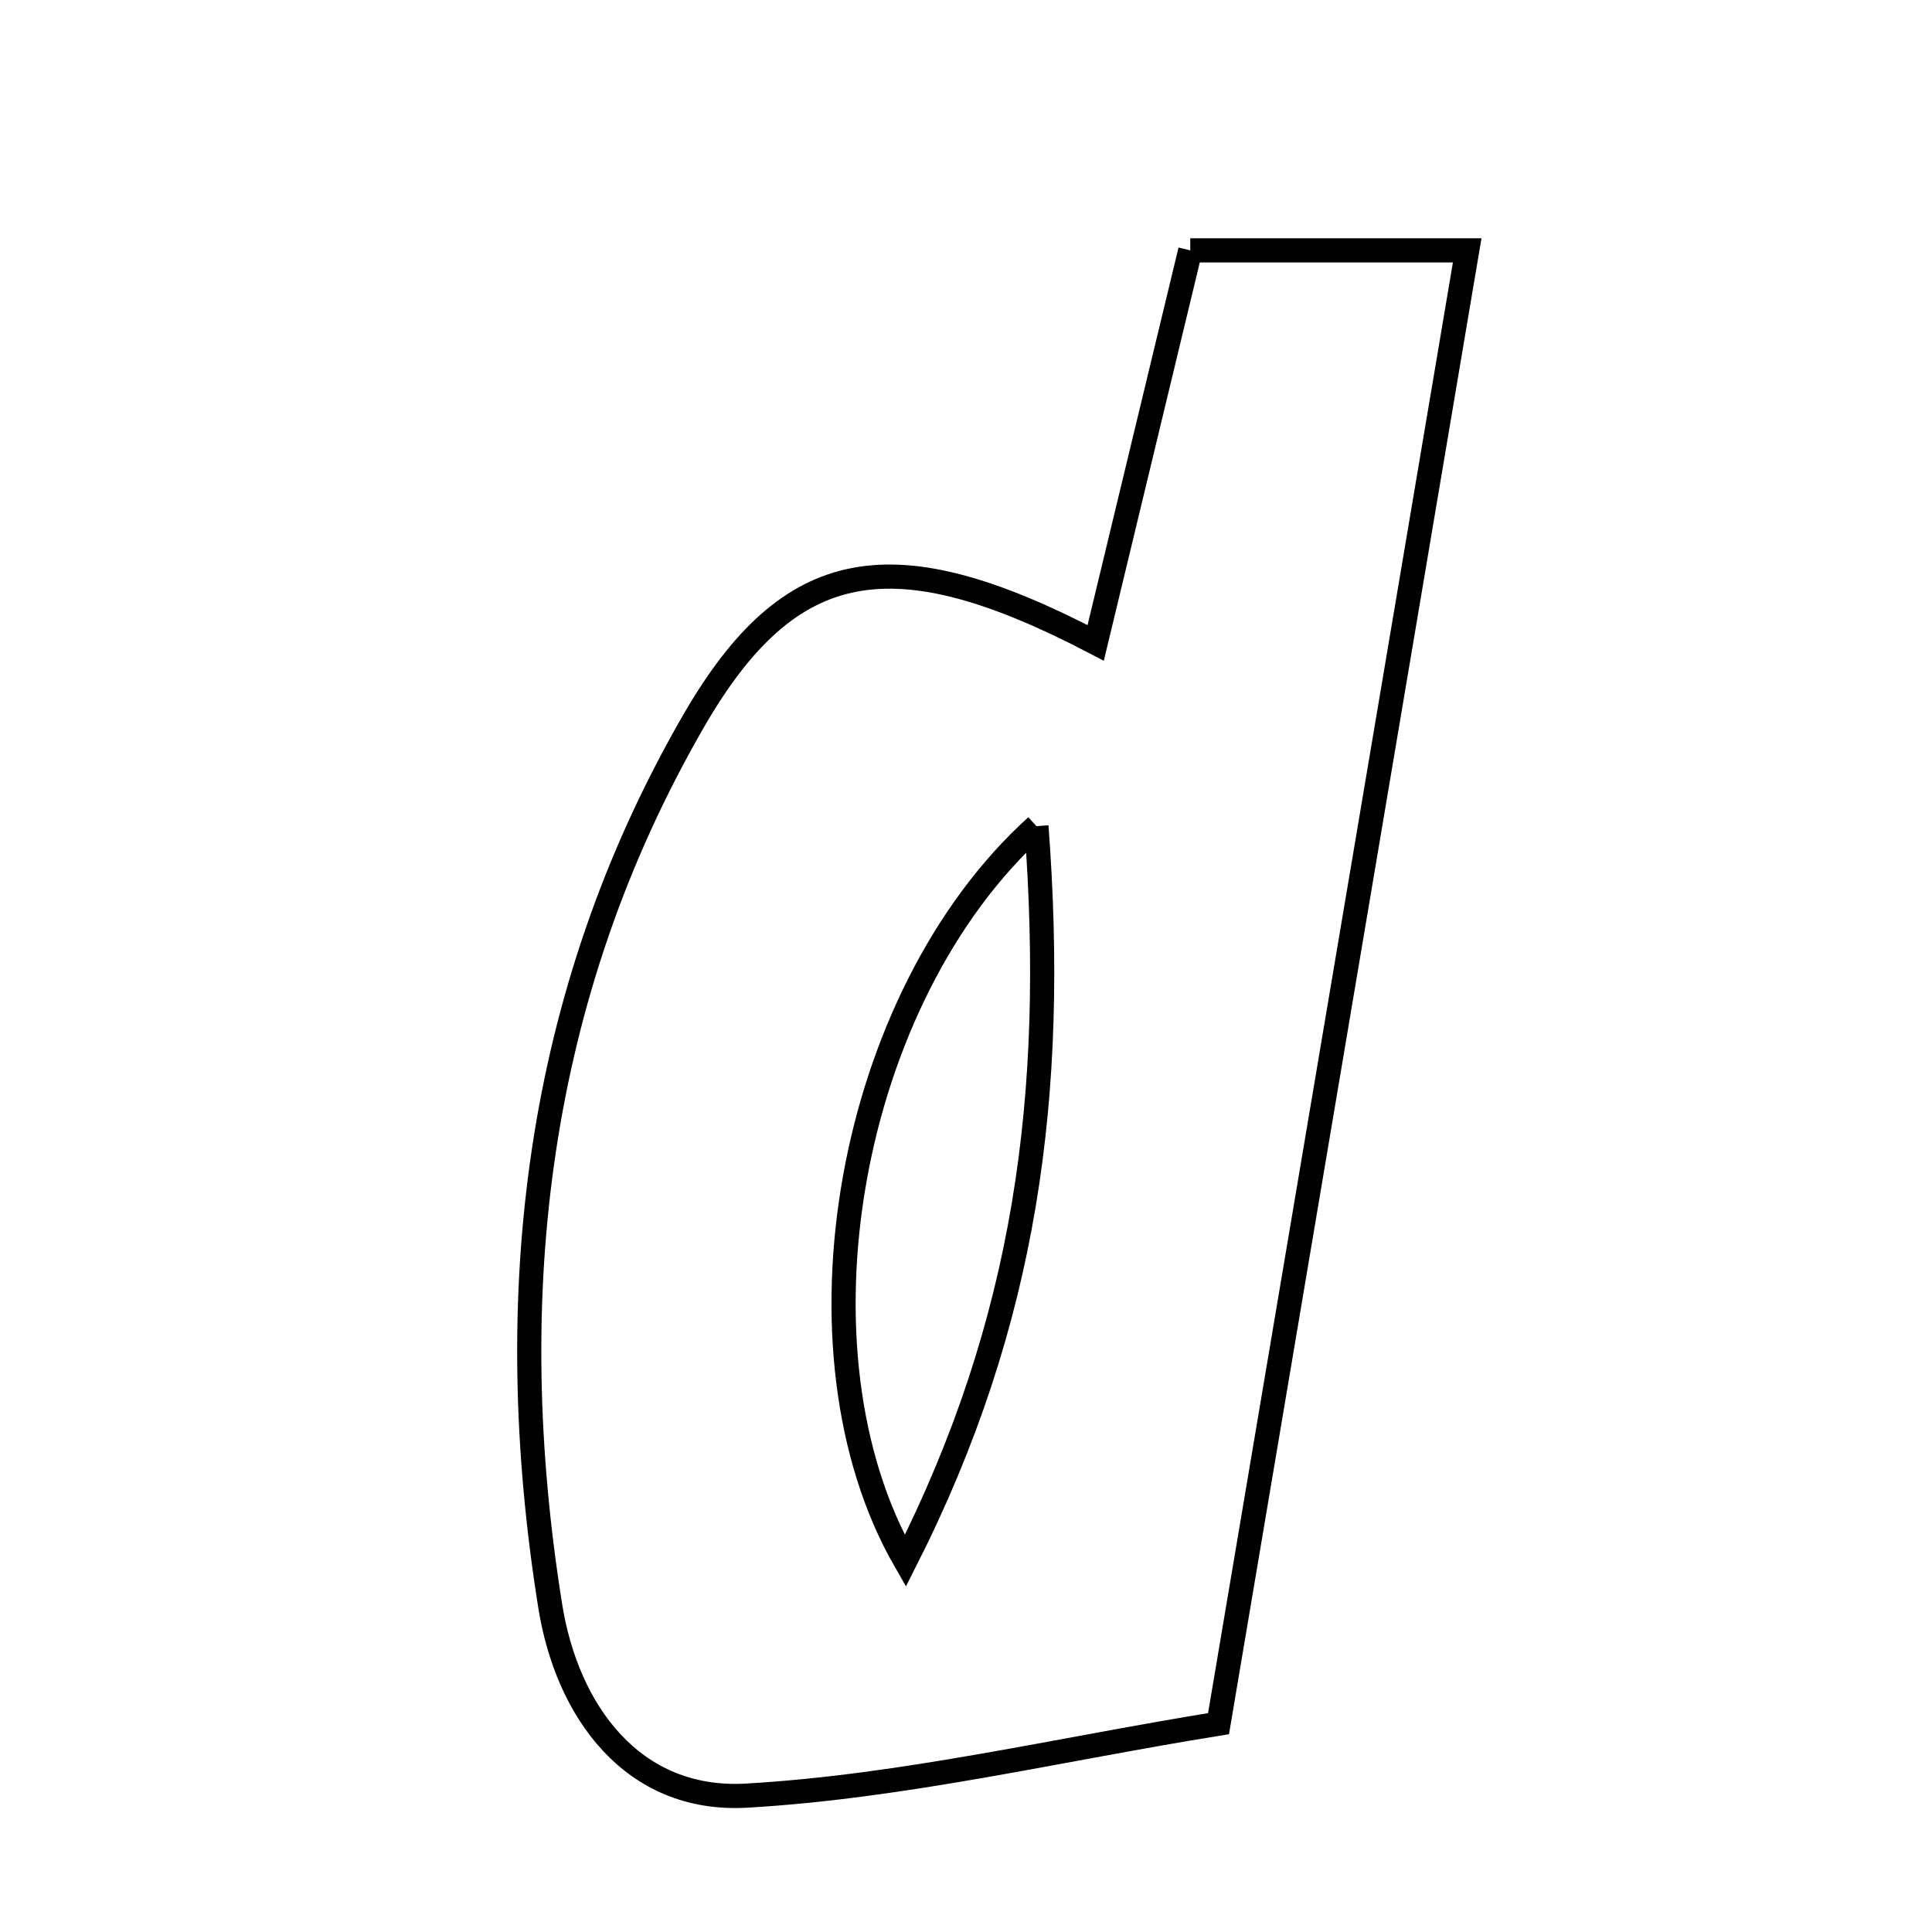 <svg xmlns="http://www.w3.org/2000/svg" viewBox="0.0 0.0 24.0 24.0" height="200px" width="200px"><path fill="none" stroke="black" stroke-width=".3" stroke-opacity="1.0"  filling="0" d="M14.786 3.11 C15.926 3.11 16.931 3.11 18.226 3.11 C17.178 9.319 16.16 15.349 15.137 21.412 C13.15 21.732 11.223 22.194 9.274 22.306 C7.859 22.387 7.044 21.26 6.835 19.95 C6.22 16.103 6.647 12.367 8.617 8.955 C9.813 6.886 11.095 6.672 13.611 7.986 C14.039 6.209 14.409 4.673 14.786 3.11"></path>
<path fill="none" stroke="black" stroke-width=".3" stroke-opacity="1.0"  filling="0" d="M12.875 10.263 C10.525 12.387 9.748 16.788 11.246 19.391 C12.75 16.421 13.125 13.591 12.875 10.263"></path></svg>